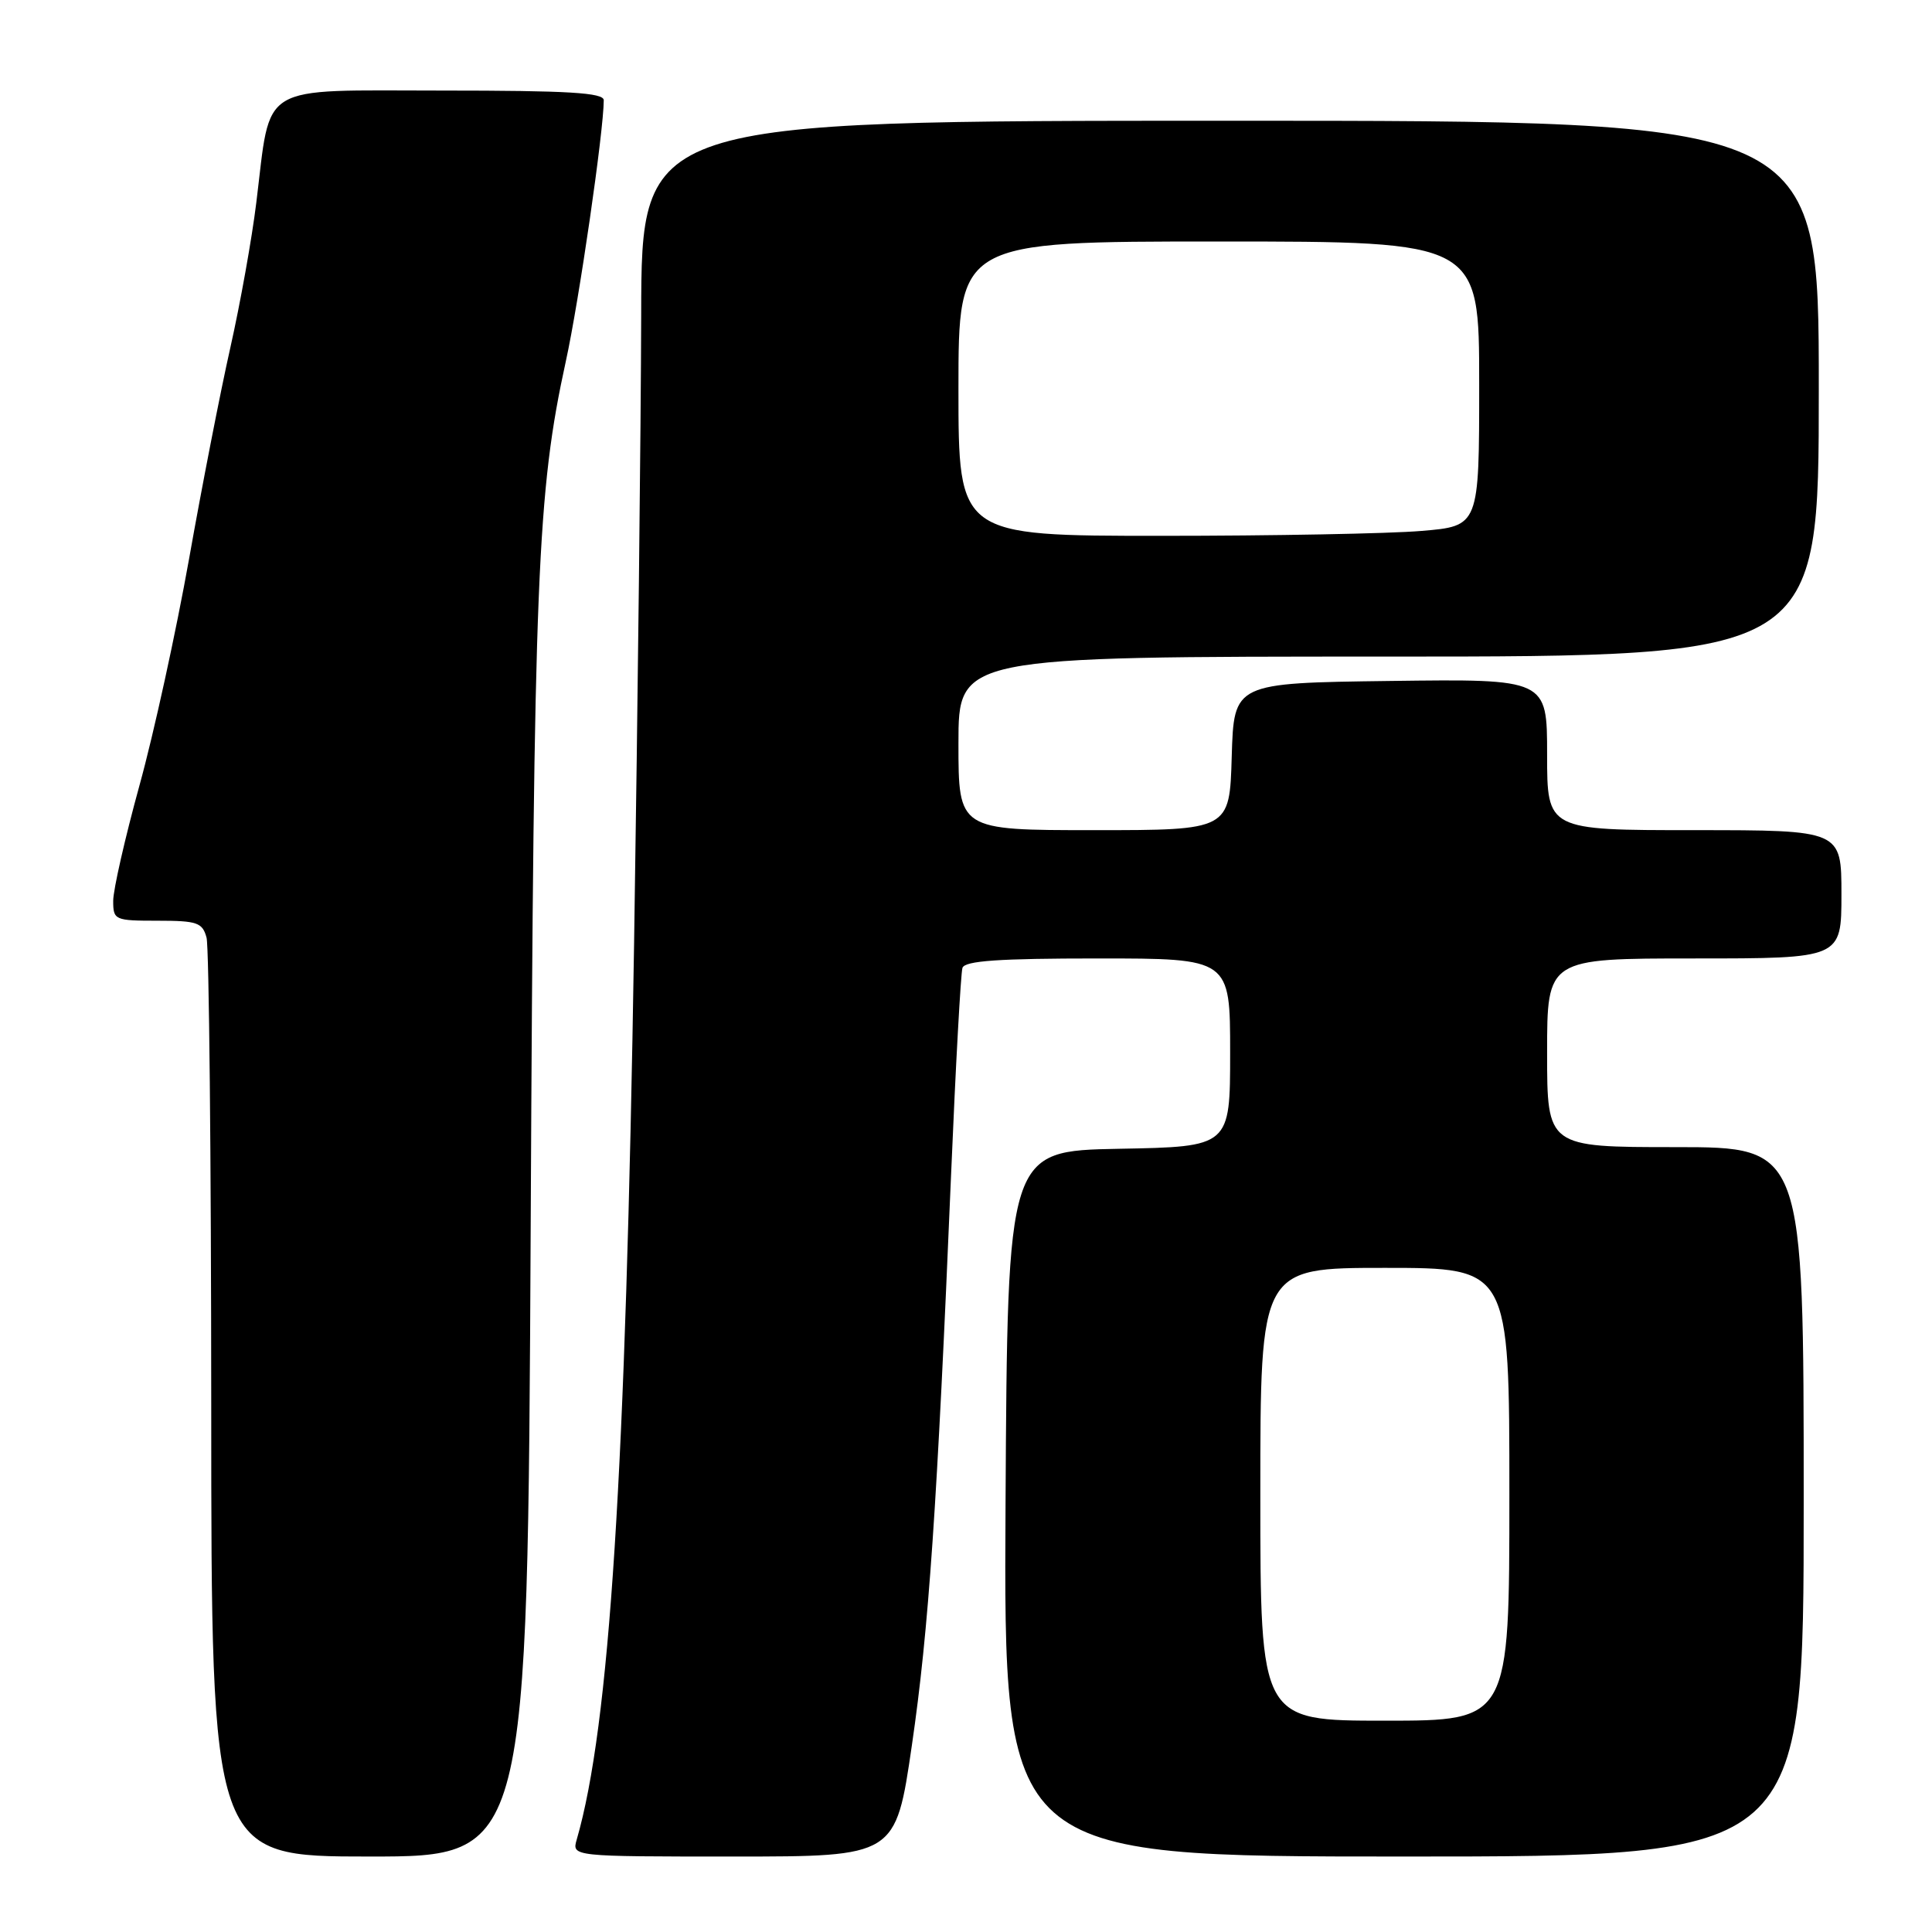 <?xml version="1.0" encoding="UTF-8" standalone="no"?>
<!DOCTYPE svg PUBLIC "-//W3C//DTD SVG 1.1//EN" "http://www.w3.org/Graphics/SVG/1.1/DTD/svg11.dtd" >
<svg xmlns="http://www.w3.org/2000/svg" xmlns:xlink="http://www.w3.org/1999/xlink" version="1.1" viewBox="0 0 256 256">
 <g >
 <path fill="currentColor"
d=" M 70.32 162.25 C 70.74 76.16 71.18 65.24 74.98 47.85 C 76.73 39.88 80.00 17.32 80.00 13.28 C 80.00 12.28 75.32 12.00 58.60 12.00 C 33.93 12.00 35.95 10.79 33.96 26.86 C 33.38 31.61 31.83 40.25 30.52 46.07 C 29.21 51.88 26.75 64.48 25.05 74.07 C 23.34 83.65 20.39 97.18 18.47 104.11 C 16.56 111.05 15.00 117.91 15.00 119.36 C 15.00 121.91 15.19 122.00 20.88 122.00 C 26.14 122.00 26.83 122.24 27.37 124.25 C 27.70 125.49 27.98 153.39 27.99 186.25 C 28.00 246.00 28.00 246.00 48.96 246.00 C 69.91 246.00 69.91 246.00 70.32 162.25 Z  M 120.83 231.25 C 123.06 215.96 124.17 199.75 126.03 155.50 C 126.63 141.20 127.31 128.94 127.53 128.25 C 127.84 127.31 132.33 127.00 145.47 127.00 C 163.00 127.00 163.00 127.00 163.00 139.47 C 163.00 151.95 163.00 151.95 148.25 152.22 C 133.50 152.50 133.50 152.50 133.24 199.25 C 132.98 246.00 132.98 246.00 185.99 246.00 C 239.00 246.00 239.00 246.00 239.00 199.00 C 239.00 152.00 239.00 152.00 222.00 152.00 C 205.00 152.00 205.00 152.00 205.00 139.50 C 205.00 127.00 205.00 127.00 224.50 127.00 C 244.00 127.00 244.00 127.00 244.00 118.50 C 244.00 110.00 244.00 110.00 224.50 110.00 C 205.00 110.00 205.00 110.00 205.00 99.98 C 205.00 89.96 205.00 89.96 184.25 90.23 C 163.50 90.50 163.50 90.50 163.21 100.25 C 162.93 110.00 162.93 110.00 144.96 110.00 C 127.00 110.00 127.00 110.00 127.00 98.50 C 127.00 87.00 127.00 87.00 184.00 87.00 C 241.00 87.00 241.00 87.00 241.00 51.50 C 241.00 16.00 241.00 16.00 163.00 16.00 C 85.00 16.00 85.00 16.00 84.96 41.75 C 84.93 55.91 84.51 93.38 84.02 125.00 C 82.92 195.23 80.78 228.69 76.42 243.75 C 75.77 246.00 75.77 246.00 97.22 246.00 C 118.68 246.00 118.68 246.00 120.83 231.25 Z  M 167.00 198.00 C 167.00 168.00 167.00 168.00 183.50 168.00 C 200.00 168.00 200.00 168.00 200.00 198.00 C 200.00 228.00 200.00 228.00 183.50 228.00 C 167.00 228.00 167.00 228.00 167.00 198.00 Z  M 127.00 51.50 C 127.00 32.00 127.00 32.00 161.50 32.00 C 196.00 32.00 196.00 32.00 196.00 50.85 C 196.00 69.71 196.00 69.71 188.35 70.35 C 184.14 70.71 168.62 71.00 153.85 71.00 C 127.00 71.00 127.00 71.00 127.00 51.50 Z "/>
</g>
</svg>